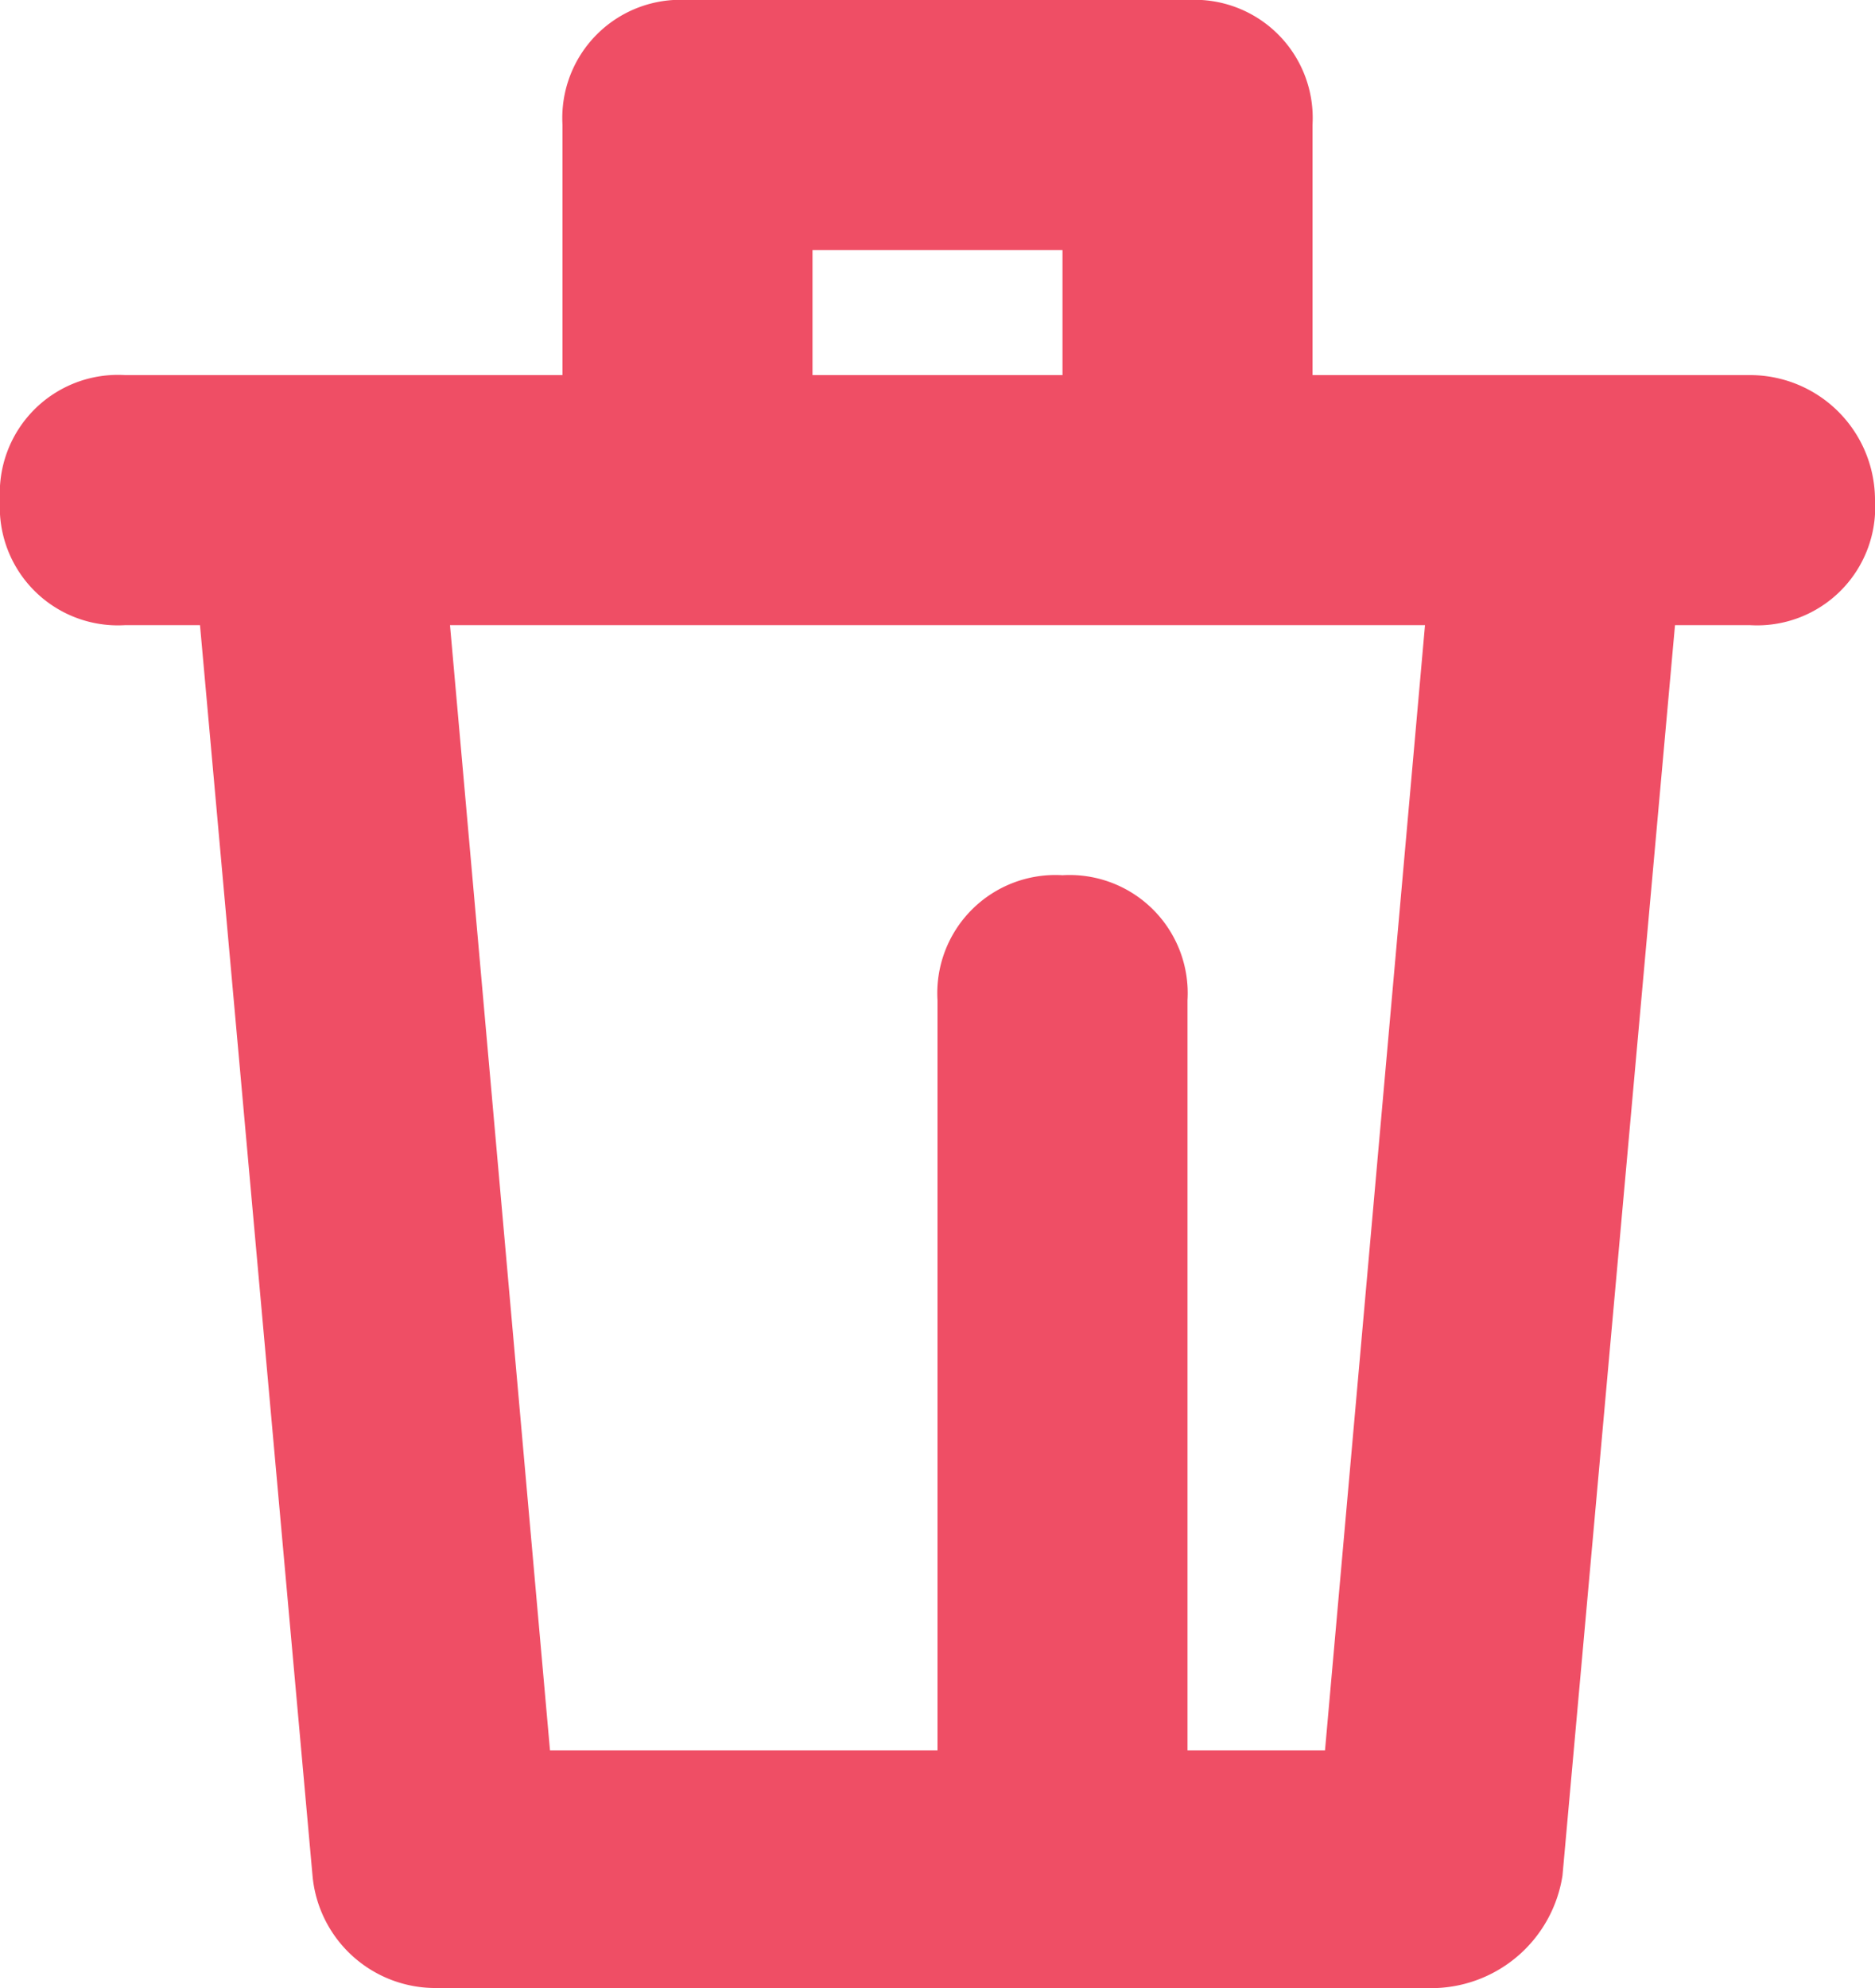 <svg xmlns="http://www.w3.org/2000/svg" viewBox="0 0 15 15.9"><defs><style>.a{fill:#ef4e65;}</style></defs><path id="trash" class="a" d="M14,3H10.5V1a.945.945,0,0,0-1-1h-4a.945.945,0,0,0-1,1V3H1A.945.945,0,0,0,0,4,.945.945,0,0,0,1,5h.6l.9,10a.987.987,0,0,0,1,.9h8a1.063,1.063,0,0,0,1-.9l.9-10H14a.945.945,0,0,0,1-1A1,1,0,0,0,14,3ZM6.5,2h2V3h-2Zm4.1,12H9.5V8a.945.945,0,0,0-1-1,.945.945,0,0,0-1,1v6H4.4L3.6,5h7.8Z"/></svg>